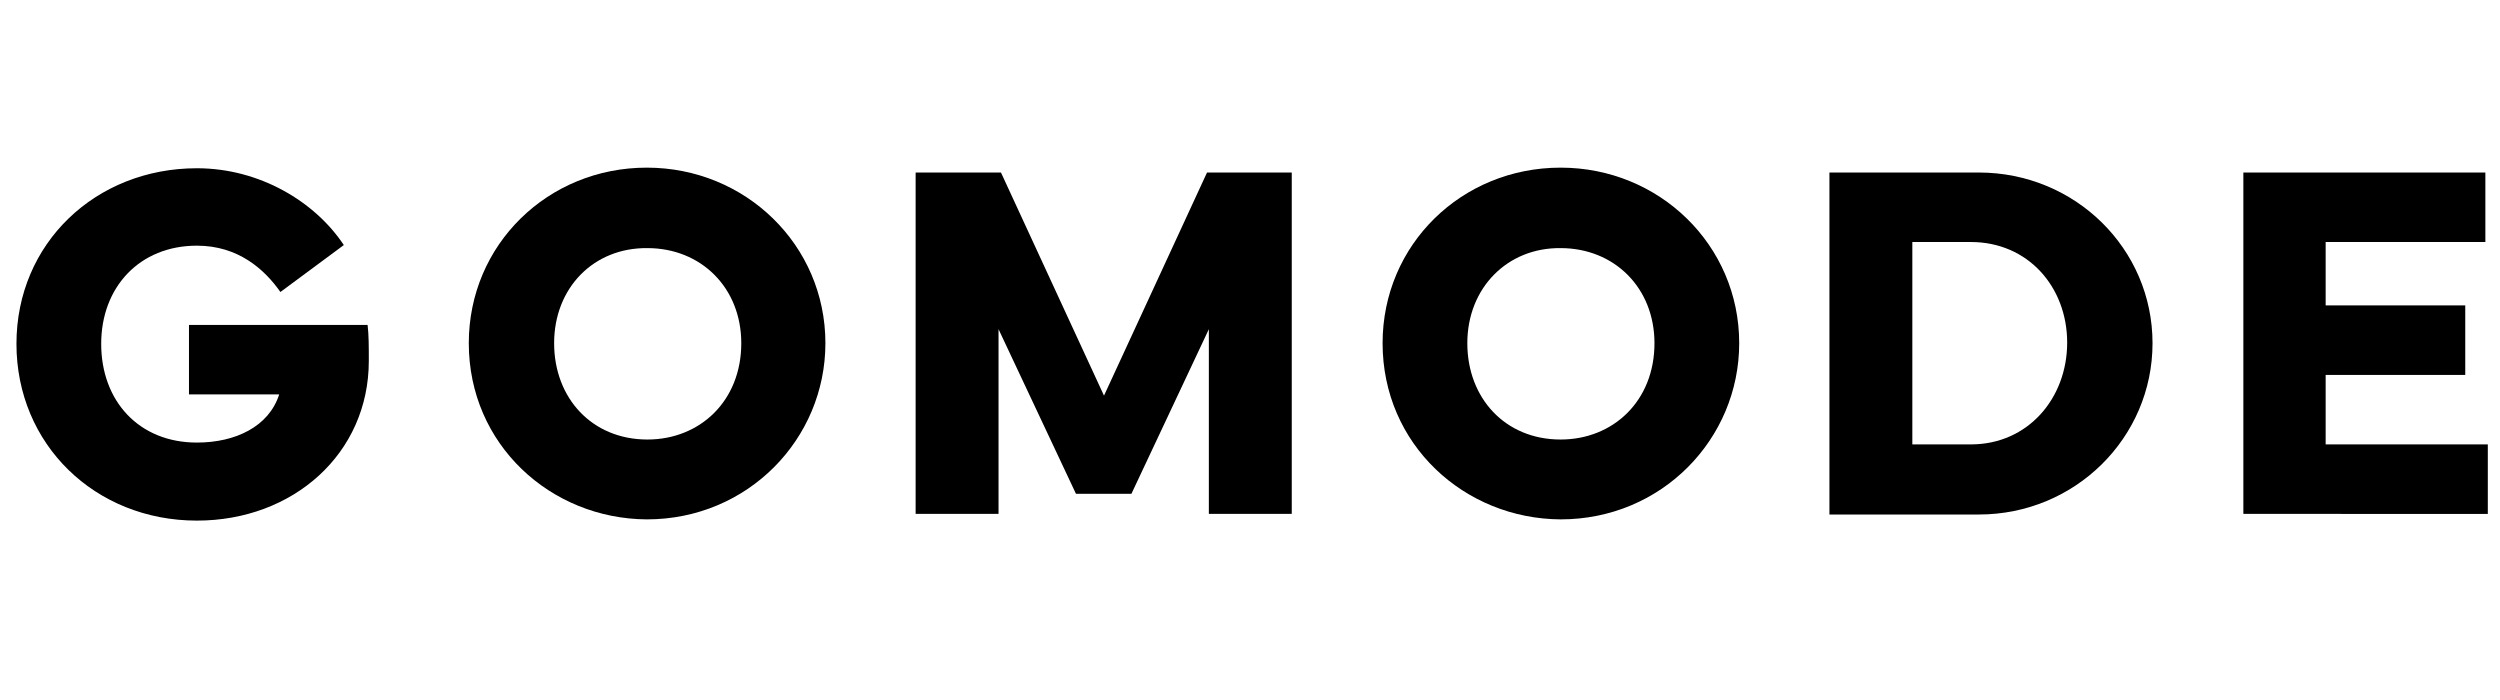 <?xml version="1.0" encoding="utf-8"?>
<!-- Generator: Adobe Illustrator 28.0.0, SVG Export Plug-In . SVG Version: 6.00 Build 0)  -->
<svg version="1.1" id="Layer_1" xmlns="http://www.w3.org/2000/svg" xmlns:xlink="http://www.w3.org/1999/xlink" x="0px" y="0px"
	 viewBox="0 0 410.1 114.9" style="enable-background:new 0 0 410.1 114.9;" xml:space="preserve">
<style type="text/css">
	.st0{display:none;fill:#FFFFFF;}
</style>
<g>
	<g>
		<path d="M150.3,28.3h13.9l16.9,36.6L198,28.3h13.9v56h-13.6V54l-12.7,27h-9.1l-12.7-27v30.3h-13.6V28.3z"/>
		<path d="M226.8,56.3c0-16.2,13-28.8,29.2-28.8s29.3,12.7,29.3,28.8c0,15.7-12.7,28.9-29.3,28.9C240.2,85.1,226.8,72.9,226.8,56.3z
			 M240.7,56.3c0,9,6.2,15.8,15.3,15.8c8.6,0,15.4-6.3,15.4-15.8c0-9.1-6.6-15.6-15.4-15.6C247.3,40.6,240.7,47.2,240.7,56.3z"/>
		<path d="M76.9,56.3c0-16.2,13-28.8,29.2-28.8s29.3,12.7,29.3,28.8c0,15.7-12.7,28.9-29.3,28.9C90.3,85.1,76.9,72.9,76.9,56.3z
			 M90.9,56.3c0,9,6.2,15.8,15.3,15.8c8.6,0,15.4-6.3,15.4-15.8c0-9.1-6.6-15.6-15.4-15.6C97.4,40.6,90.9,47.2,90.9,56.3z"/>
		<path d="M300.1,84.3v-56h24.5c15.8,0,28.5,12.5,28.5,28c0,15.5-12.7,28.1-28.5,28.1H300.1z M323.3,72.9c9.4,0,15.8-7.6,15.8-16.7
			c0-9.1-6.4-16.5-15.8-16.5h-9.6v33.2H323.3z"/>
		<path d="M368,28.3h39.7v11.4h-26.2v10.4h22.9v11.4h-22.9v11.4h26.6v11.4H368V28.3z"/>
		<path class="st0" d="M28.9,54.9v12.3h12.8c-0.7,1.2-1.6,2.3-2.8,3.2c-2.4,1.8-5.8,2.8-9,2.8c-10.1,0-15.5-8.1-15.5-15.7
			c0-9.9,8-17.9,17.9-17.9c5.4,0,10.4,2.4,13.8,6.5l9.5-7.8c-5.8-7-14.2-11-23.3-11c-16.6,0-30.2,13.5-30.2,30.2
			c0,15.7,12.2,28.1,27.8,28.1c5.9,0,11.9-1.9,16.4-5.3c1.1-0.9,2.4-1.9,3.5-3.2v11.1h12.3V54.9H28.9z"/>
		<g>
			<path d="M32.3,27.6c10.3,0,19.4,5.5,24.1,12.6L46,47.9c-2.6-3.7-6.9-7.6-13.7-7.6c-9.4,0-15.7,6.8-15.7,16.1
				c0,9.4,6.2,16.2,15.7,16.2c6.3,0,11.8-2.6,13.5-7.9H31V53.3h29.3c0.2,1.6,0.2,3.6,0.2,5.9c0,15.2-12.4,26.2-28.2,26.2
				c-16.7,0-29.6-12.5-29.6-29C2.7,39.9,15.7,27.6,32.3,27.6z"/>
		</g>
	</g>
</g>
</svg>
